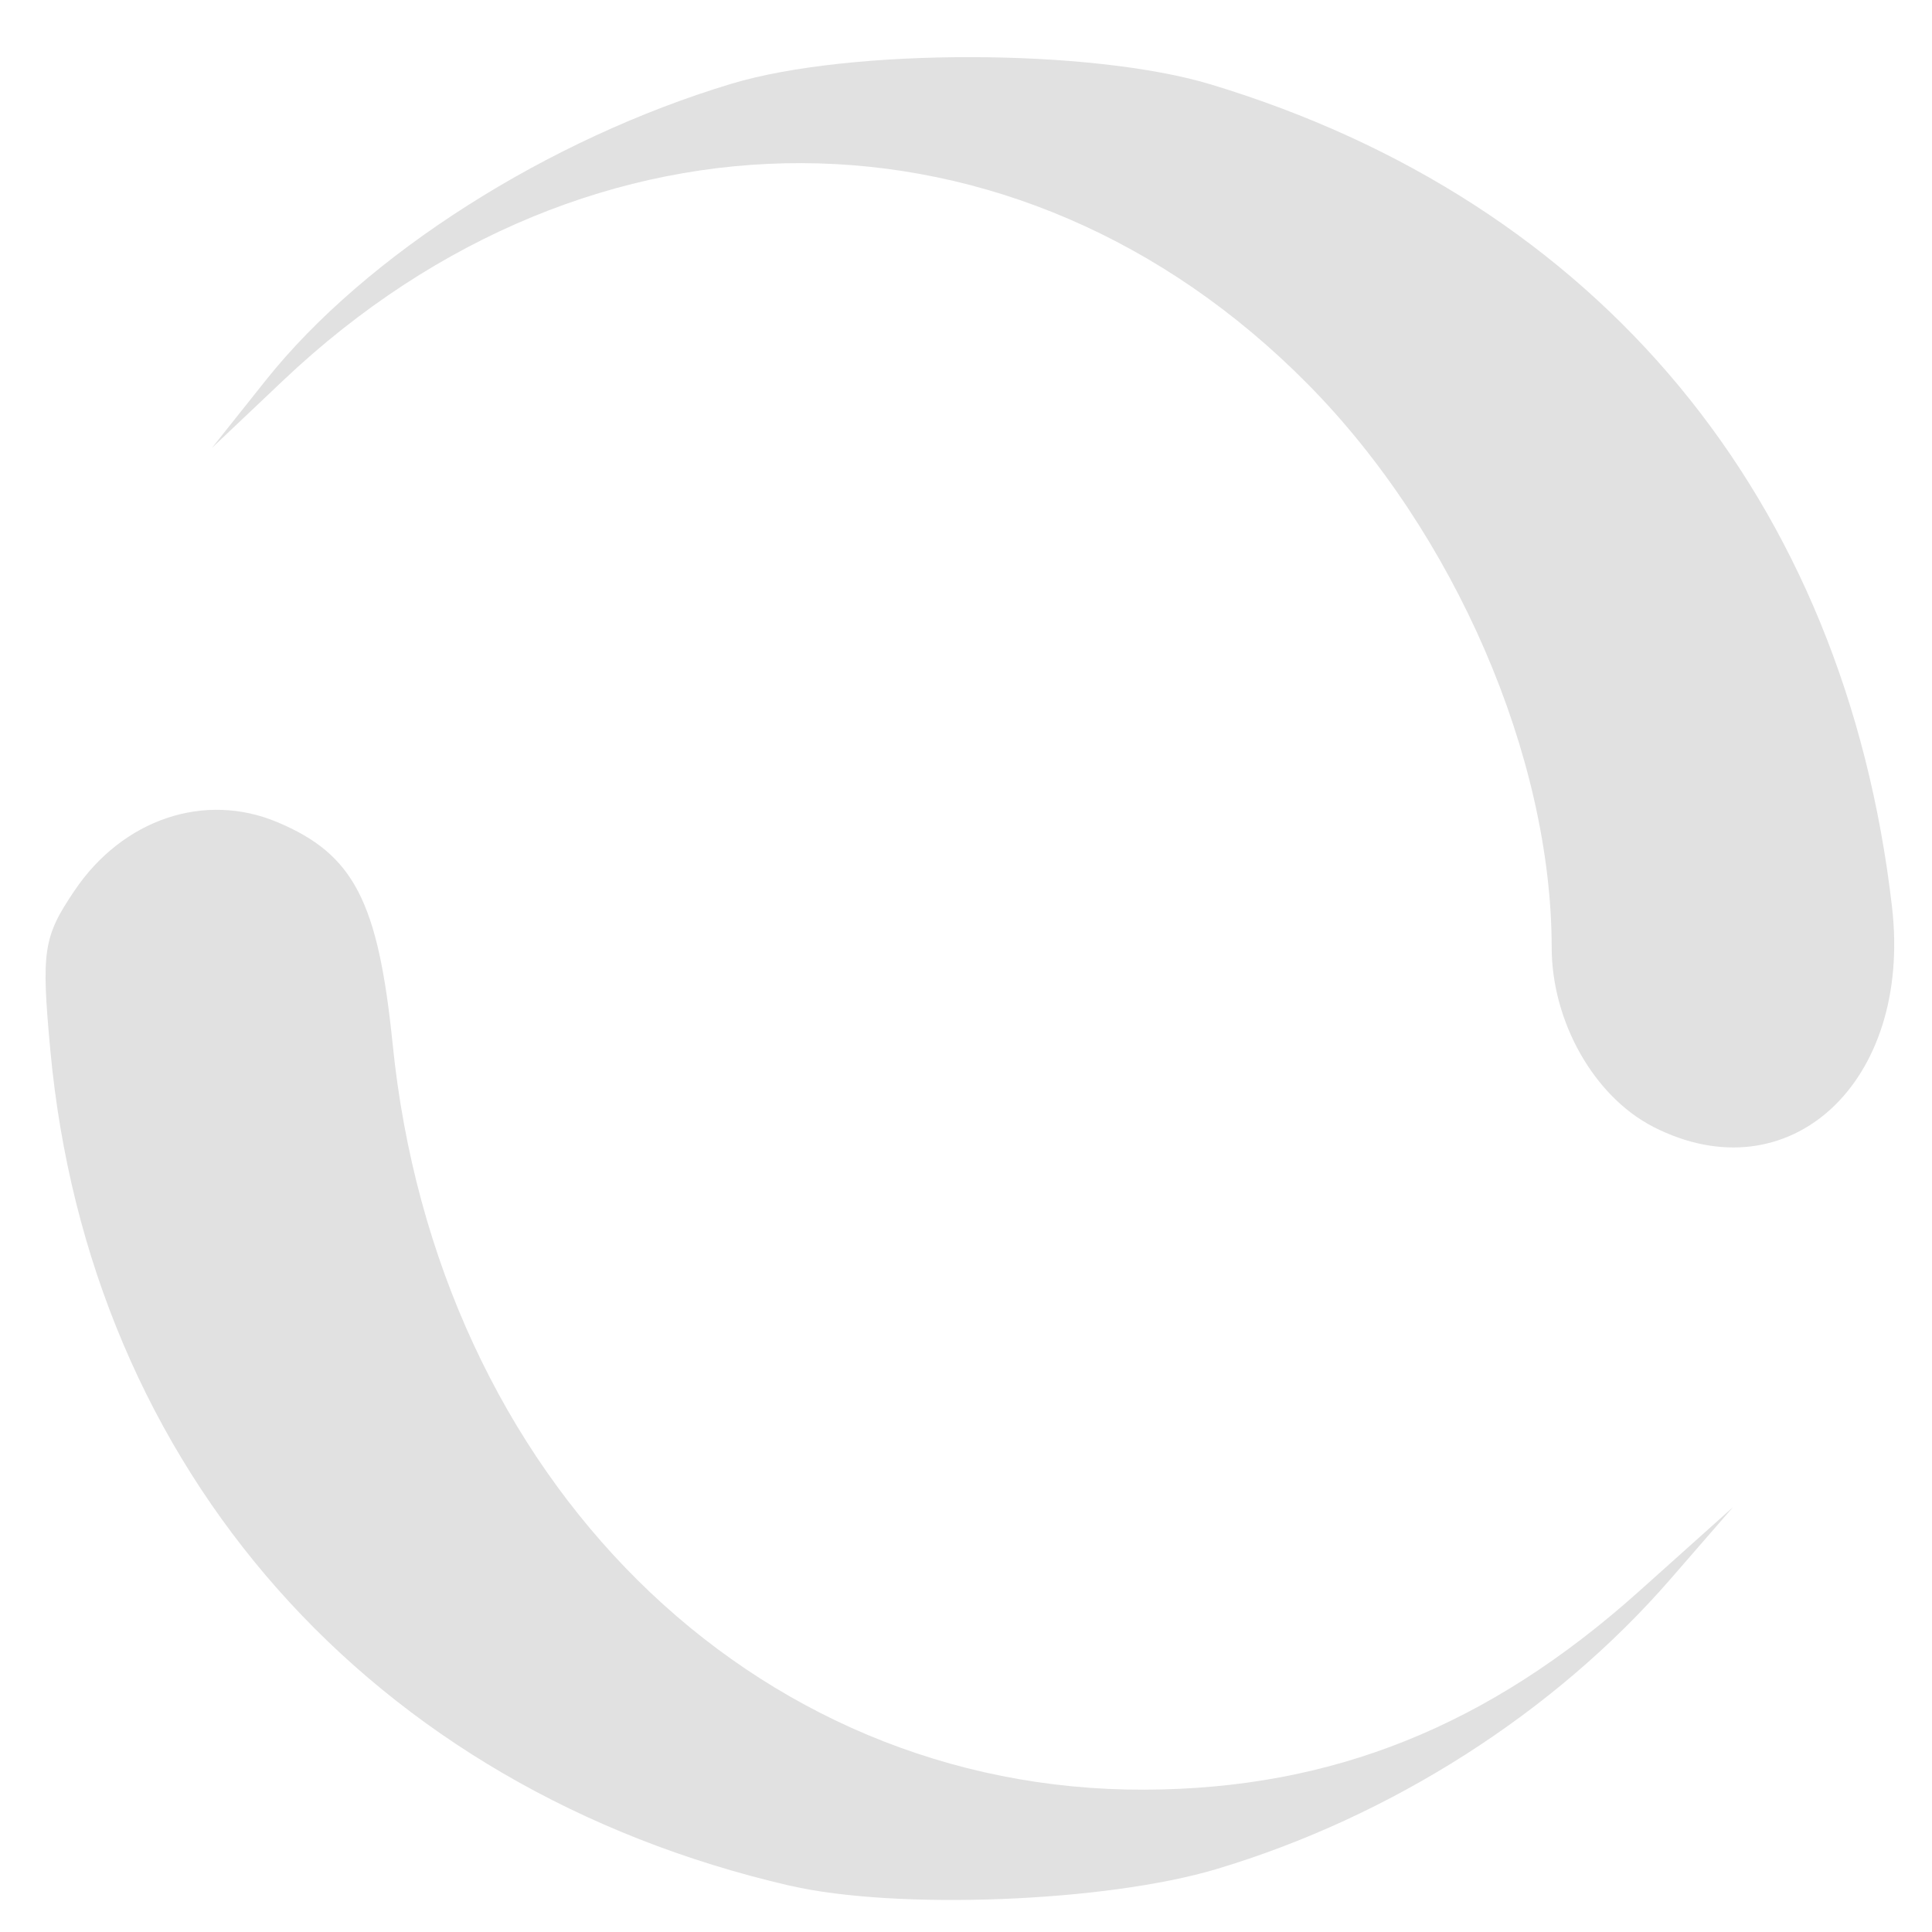 <?xml version="1.0" encoding="UTF-8" standalone="no"?>
<!-- Created with Inkscape (http://www.inkscape.org/) -->

<svg
   xmlns:dc="http://purl.org/dc/elements/1.1/"
   xmlns:cc="http://creativecommons.org/ns#"
   xmlns:rdf="http://www.w3.org/1999/02/22-rdf-syntax-ns#"
   xmlns:svg="http://www.w3.org/2000/svg"
   xmlns="http://www.w3.org/2000/svg"
   xmlns:sodipodi="http://sodipodi.sourceforge.net/DTD/sodipodi-0.dtd"
   xmlns:inkscape="http://www.inkscape.org/namespaces/inkscape"
   width="100"
   height="100"
   viewBox="0 0 26.458 26.458"
   version="1.1"
   id="svg4244"
   inkscape:version="0.92.4 (unknown)"
   sodipodi:docname="spinner.svg">
  <defs
     id="defs4238" />
  <sodipodi:namedview
     id="base"
     pagecolor="#ffffff"
     bordercolor="#666666"
     borderopacity="1.0"
     inkscape:pageopacity="0.0"
     inkscape:pageshadow="2"
     inkscape:zoom="3.959798"
     inkscape:cx="51.554493"
     inkscape:cy="89.194782"
     inkscape:document-units="mm"
     inkscape:current-layer="layer1"
     showgrid="false"
     units="px"
     inkscape:pagecheckerboard="true"
     inkscape:window-width="1920"
     inkscape:window-height="1027"
     inkscape:window-x="1920"
     inkscape:window-y="0"
     inkscape:window-maximized="1" />
  <g
     inkscape:label="Layer 1"
     inkscape:groupmode="layer"
     id="layer1"
     transform="translate(0,-270.542)">
    <g
       id="g4832"
       transform="matrix(0.751,0,0,0.751,50.315,115.918)"
       style="fill:#e1e1e1;fill-opacity:1">
      <path
         id="path4826"
         d="m -52.593,240.277 c -7.633,-1.763 -12.78,-7.578 -13.487,-15.239 -0.167,-1.813 -0.129,-2.062 0.443,-2.909 0.88,-1.302 2.369,-1.804 3.697,-1.246 1.394,0.586 1.838,1.441 2.103,4.05 0.803,7.923 6.551,13.62 13.716,13.593 3.415,-0.013 6.263,-1.156 9.009,-3.615 l 1.717,-1.538 -1.146,1.318 c -2.111,2.429 -5.089,4.33 -8.274,5.283 -2.016,0.603 -5.832,0.751 -7.778,0.302 z"
         style="fill:#e1e1e1;stroke-width:0.265;fill-opacity:1"
         inkscape:connector-curvature="0" />
      <path
         id="path4822"
         d="m -36.85,226.438 c -1.078,-0.551 -1.851,-1.916 -1.852,-3.269 -0.002,-3.48 -1.771,-7.568 -4.449,-10.275 -5.287,-5.346 -13.077,-5.374 -18.681,-0.067 l -1.301,1.232 0.985,-1.237 c 1.821,-2.285 5.143,-4.399 8.495,-5.406 2.164,-0.65 6.556,-0.643 8.731,0.013 7.084,2.14 11.566,7.55 12.426,15.001 0.37,3.204 -1.88,5.274 -4.356,4.008 z"
         style="fill:#e1e1e1;stroke-width:0.265;fill-opacity:1"
         inkscape:connector-curvature="0" />
    </g>
  </g>
</svg>
